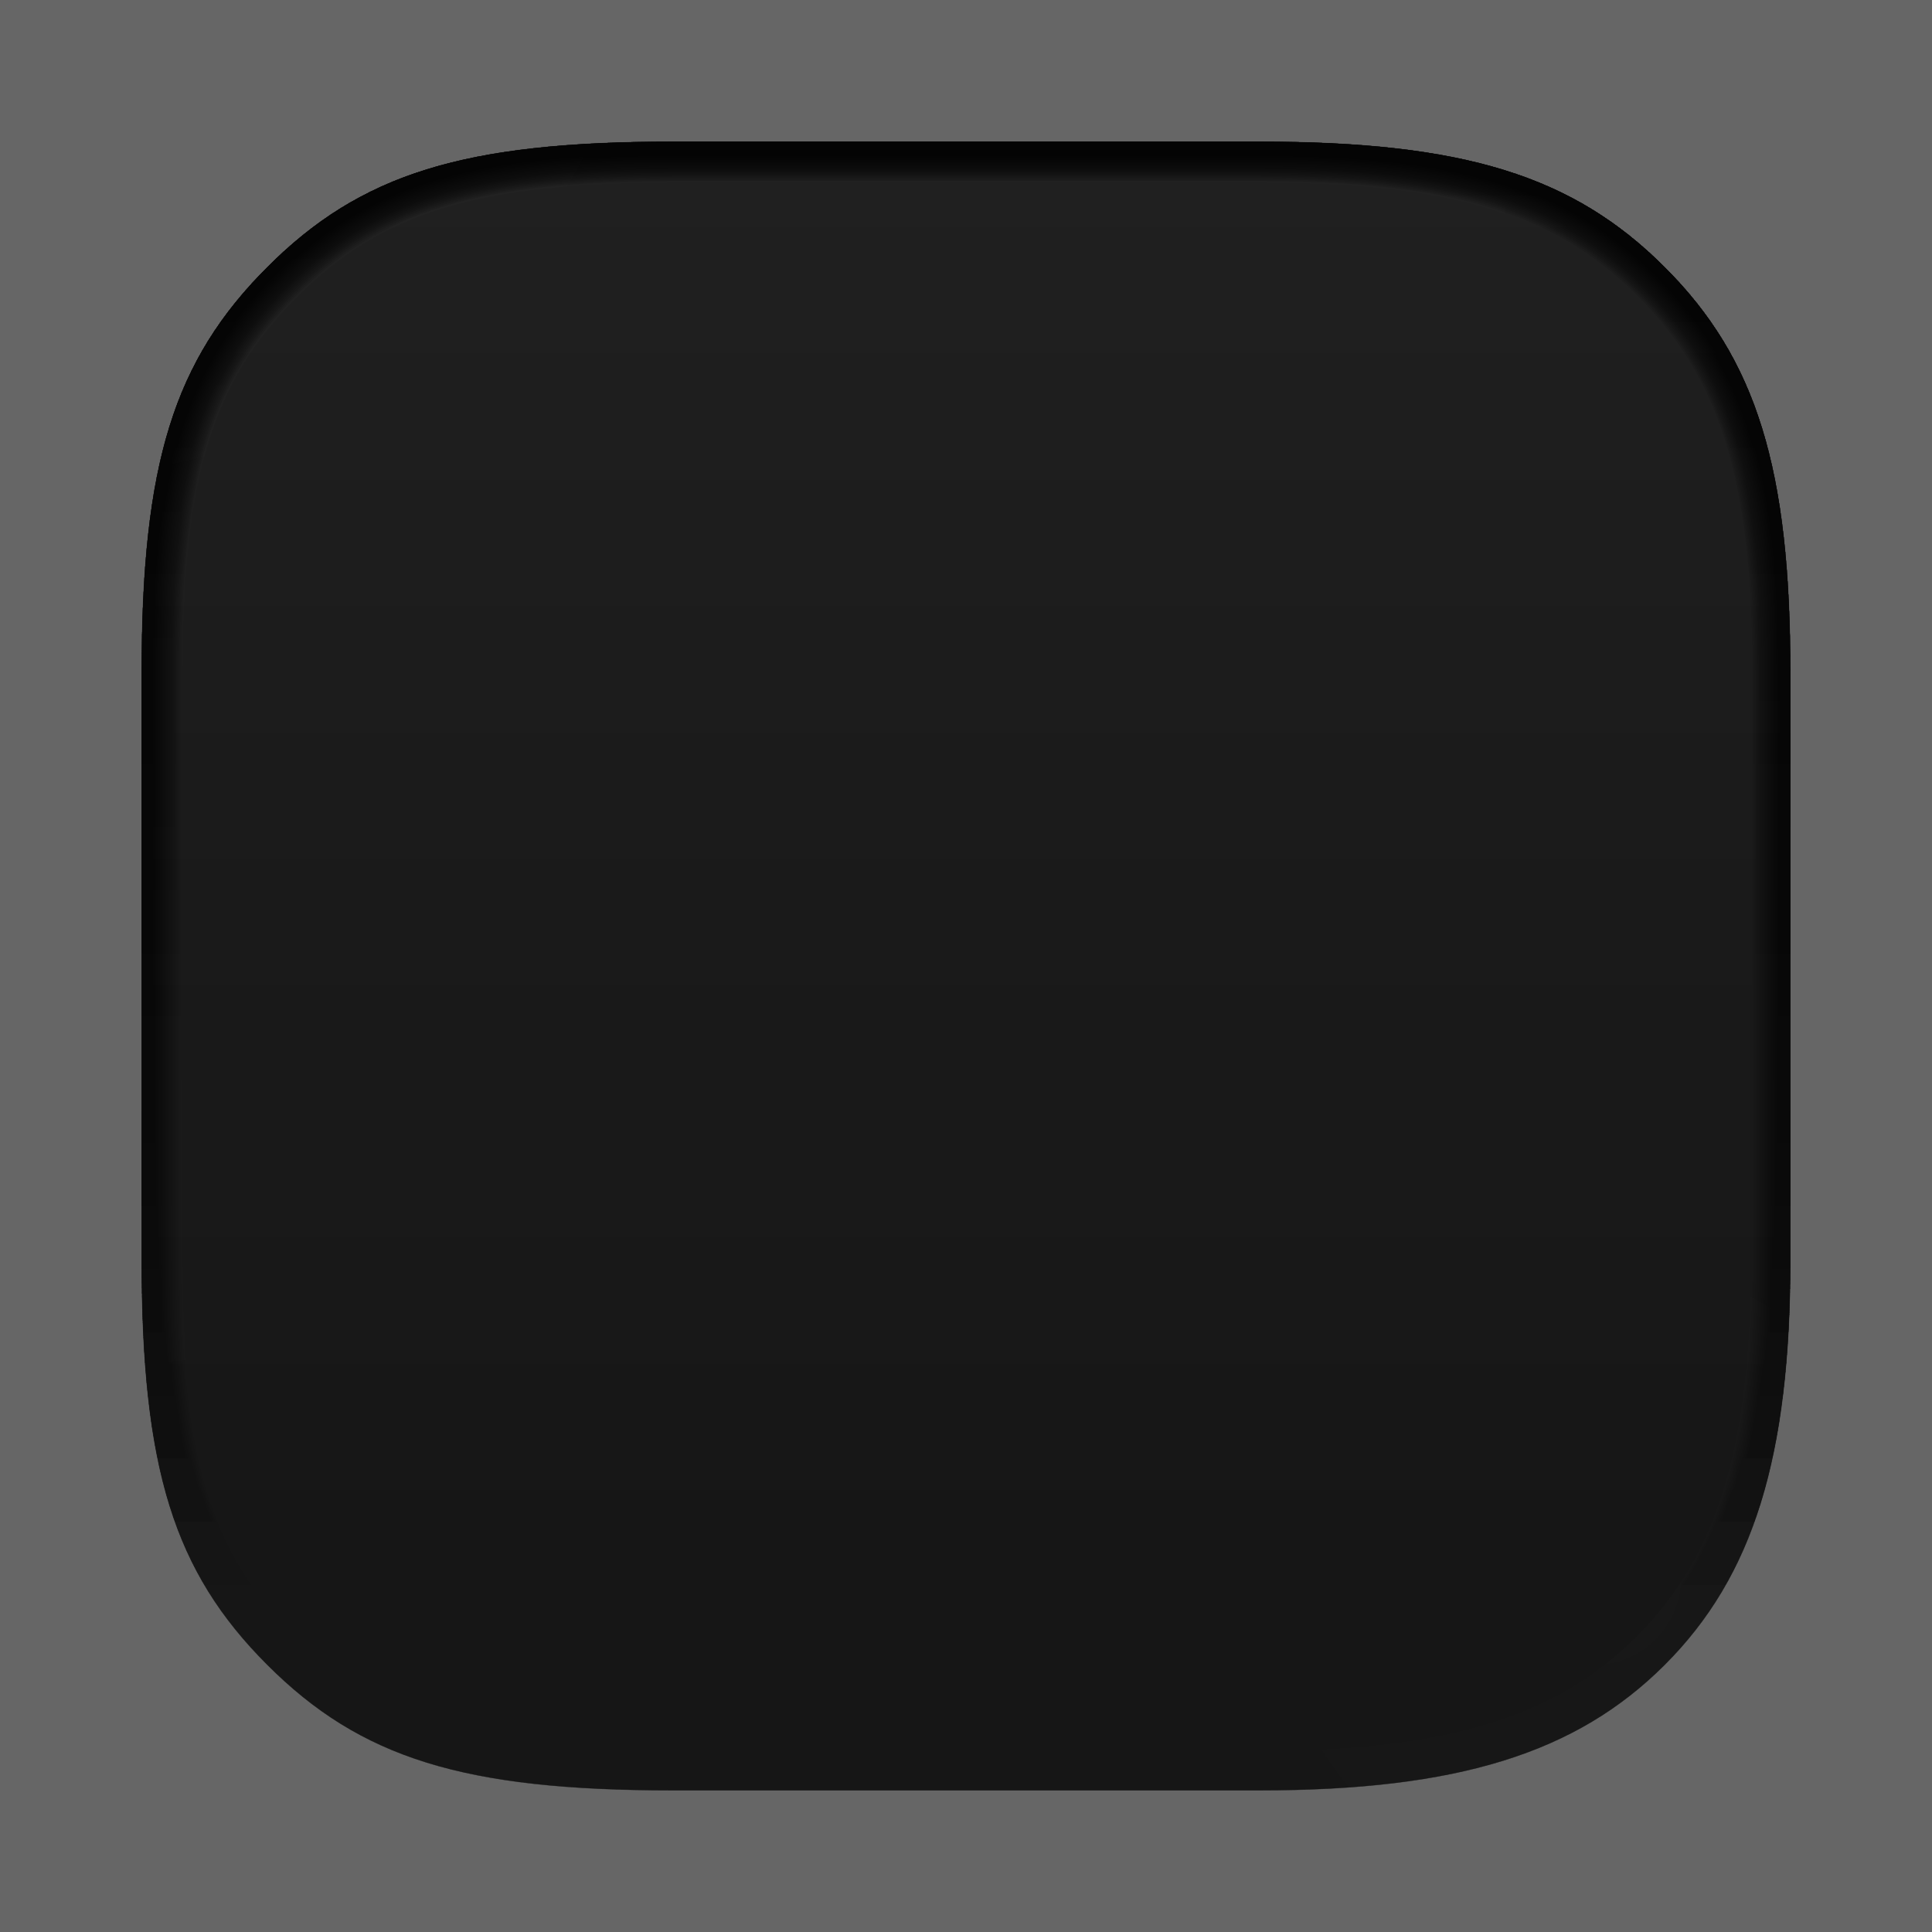 <?xml version="1.0" encoding="UTF-8"?>
<svg xmlns="http://www.w3.org/2000/svg" width="1200" height="1200">
  <defs>
    <!-- Reusable path definitions -->
    <path id="borderShape" d="M 1112 418 L 1112 782 C 1112 905 1089 979 1034 1034 C 979 1089 905 1112 782 1112 L 418 1112 C 288 1112 224 1092 166 1034 C 108 976 88 912 88 782   L 88 418  C 88 288 108 224 166 166  C 224 108 288 88 418 88   L 782 88  C 909 88 977 109 1034 166 C 1091 223 1112 291 1112 418"/>
    
    <path id="mainShape" d="M 1087.5,418.5 C 1087.5,418.5 1087.5,782.5 1087.5,782.5 C 1087.5,898.5 1066.5,966.5 1016.5,1016.5 C 966.5,1066.5 898.5,1087.5 782.5,1087.5 C 782.5,1087.5 418.5,1087.5 418.5,1087.5 C 296.5,1087.5 237.0,1069.0 184.5,1016.5 C 132.0,964.0 113.5,904.5 113.5,782.5 C 113.5,782.5 113.5,418.5 113.5,418.5 C 113.5,296.5 132.0,237.0 184.5,184.5 C 237.0,132.0 296.5,113.5 418.5,113.5 C 418.5,113.5 782.5,113.5 782.5,113.5 C 901.5,113.5 965.0,133.0 1016.5,184.5 C 1068.0,236.0 1087.5,299.5 1087.5,418.5 Z M 1034 166 C 977 109 909 88 782 88 L 418 88 C 288 88 224 108 166 166 C 108 224 88 288 88 418 L 88 782 C 88 912 108 976 166 1034 C 224 1092 288 1112 418 1112 L 782 1112 C 905 1112 979 1089 1034 1034 C 1089 979 1112 905 1112 782 L 1112 418 C 1112 291 1091 223 1034 166 Z" fill-opacity="0.040"/>

    <!-- Meaningful gradient names -->
    <linearGradient id="baseFill" x1="600" y1="0" x2="600" y2="1000" gradientUnits="userSpaceOnUse">
      <stop offset="0" stop-color="white" stop-opacity="0.06"/>
      <stop offset="1" stop-color="white" stop-opacity="0.01"/>
    </linearGradient>
    
    <radialGradient id="edgeGlow" cx="35" cy="-75" r="1200" gradientUnits="userSpaceOnUse">
      <stop offset="0.01" stop-color="white" stop-opacity="0.6"/>
      <stop offset="0.05" stop-color="white" stop-opacity="0.3"/>
      <stop offset="0.06" stop-color="white" stop-opacity="0.2"/>
      <stop offset="1" stop-color="white" stop-opacity="0"/>
    </radialGradient>
    
    <radialGradient id="cornerHighlight" cx="990" cy="980" r="256" gradientUnits="userSpaceOnUse">
      <stop offset="0" stop-color="white" stop-opacity="0.2"/>
      <stop offset="0.4" stop-color="white" stop-opacity="0.1"/>
      <stop offset="1" stop-color="white" stop-opacity="0.02"/>
    </radialGradient>
    <clipPath id="borderClip">
      <use href="#borderShape"/>
    </clipPath>    
  <linearGradient id="baseFill-light" gradientUnits="userSpaceOnUse" x1="600" y1="0" x2="600" y2="1000"><stop offset="0" stop_color="white" stop-opacity="0.12"/><stop offset="1" stop_color="white" stop-opacity="0.02"/></linearGradient><linearGradient id="baseFill-dark" gradientUnits="userSpaceOnUse" x1="600" y1="0" x2="600" y2="1000"><stop offset="0" stop_color="white" stop-opacity="0.144"/><stop offset="1" stop_color="white" stop-opacity="0.024"/></linearGradient><radialGradient id="edgeGlow-light" gradientUnits="userSpaceOnUse" cx="35" cy="-75" r="1200"><stop offset="0.01" stop_color="white" stop-opacity="0.6"/><stop offset="0.05" stop_color="white" stop-opacity="0.3"/><stop offset="0.06" stop_color="white" stop-opacity="0.2"/><stop offset="1" stop_color="white" stop-opacity="0"/></radialGradient><radialGradient id="edgeGlow-dark" gradientUnits="userSpaceOnUse" cx="35" cy="-75" r="1200"><stop offset="0.01" stop_color="white" stop-opacity="0.72"/><stop offset="0.05" stop_color="white" stop-opacity="0.36"/><stop offset="0.06" stop_color="white" stop-opacity="0.24"/><stop offset="1" stop_color="white" stop-opacity="0.0"/></radialGradient><radialGradient id="cornerHighlight-light" gradientUnits="userSpaceOnUse" cx="990" cy="980" r="256"><stop offset="0" stop_color="white" stop-opacity="0.2"/><stop offset="0.4" stop_color="white" stop-opacity="0.1"/><stop offset="1" stop_color="white" stop-opacity="0.02"/></radialGradient><radialGradient id="cornerHighlight-dark" gradientUnits="userSpaceOnUse" cx="990" cy="980" r="256"><stop offset="0" stop_color="white" stop-opacity="0.24"/><stop offset="0.4" stop_color="white" stop-opacity="0.12"/><stop offset="1" stop_color="white" stop-opacity="0.024"/></radialGradient><clipPath id="innerClip"><use xmlns:ns1="http://www.w3.org/1999/xlink" ns1:href="#inner" href="#inner"/></clipPath><style type="text/css">
            /* Theme visibility control */
            .theme-light { display: block; }
            .theme-dark { display: none; }

            /* Data attribute theme selection */
            [data-theme='light'] .theme-light { display: block; }
            [data-theme='light'] .theme-dark { display: none; }
            [data-theme='dark'] .theme-light { display: none; }
            [data-theme='dark'] .theme-dark { display: block; }

            /* Automatic theme based on system preference */
            @media (prefers-color-scheme: light) {
                svg:not([data-theme]) .theme-light { display: block; }
                svg:not([data-theme]) .theme-dark { display: none; }
            }
            @media (prefers-color-scheme: dark) {
                svg:not([data-theme]) .theme-light { display: none; }
                svg:not([data-theme]) .theme-dark { display: block; }
            }
        </style></defs>
  
  <!-- Canvas background -->
  <rect id="canvas" width="1200" height="1200" fill="#666666"/>
  
  <g>
    <!-- Border layer -->
    <g>
      <use href="#borderShape" id="border" fill="#131313" style="stroke: black; stroke-linejoin: round; stroke-linecap: round; stroke-opacity: 0.5; stroke-width: 0.25px;"/>
    </g>
    
    <!-- Background layer -->
    <g>
      <use href="#borderShape" id="back" fill="url(#baseFill)" stroke="none"/>
    </g>
    
    <!-- Main shape with edge glow -->
    <g>
      <use href="#mainShape" id="outer" fill="url(#edgeGlow)" stroke="none"/>
    </g>
    
    <!-- Corner highlight -->
    <g>
      <use href="#mainShape" id="small" fill="url(#cornerHighlight)" stroke="none"/>
    </g>
    
    <g/>
  </g>
<g id="bevelSteps"><path d="M 1034.0,166.0 C 977.0,109.0 909.0,88.0 782.0,88.0 L 418.0,88.0 C 288.0,88.0 224.0,108.0 166.0,166.0 C 108.0,224.0 88.0,288.0 88.0,418.0 L 88.0,782.0 C 88.0,912.0 108.0,976.0 166.0,1034.0 C 224.0,1092.0 288.0,1112.0 418.0,1112.0 L 782.0,1112.0 C 905.0,1112.0 979.0,1089.0 1034.0,1034.0 C 1089.0,979.0 1112.0,905.0 1112.0,782.0 L 1112.0,418.0 C 1112.0,291.0 1091.0,223.0 1034.0,166.0 M 1088.48,418.48 C 1088.48,418.48 1088.48,782.48 1088.48,782.48 C 1088.48,898.76 1067.4,967.0 1017.2,1017.2 C 967.0,1067.4 898.76,1088.48 782.48,1088.48 C 782.48,1088.48 418.48,1088.48 418.48,1088.48 C 296.16,1088.48 236.48,1069.92 183.76,1017.2 C 131.04,964.48 112.48,904.8 112.48,782.48 C 112.48,782.48 112.48,418.48 112.48,418.48 C 112.48,296.16 131.04,236.48 183.76,183.76 C 236.48,131.04 296.16,112.48 418.48,112.48 C 418.48,112.48 782.48,112.48 782.48,112.48 C 901.8,112.48 965.48,132.04 1017.2,183.76 C 1068.92,235.48 1088.48,299.16 1088.48,418.48" id="bevelStep-1-light" fill="url(#baseFill-light)" fill_opacity="0.040" pointer_events="none" class="theme-light" mix-blend-mode="screen"/><path d="M 1034.0,166.0 C 977.0,109.0 909.0,88.0 782.0,88.0 L 418.0,88.0 C 288.0,88.0 224.0,108.0 166.0,166.0 C 108.0,224.0 88.0,288.0 88.0,418.0 L 88.0,782.0 C 88.0,912.0 108.0,976.0 166.0,1034.0 C 224.0,1092.0 288.0,1112.0 418.0,1112.0 L 782.0,1112.0 C 905.0,1112.0 979.0,1089.0 1034.0,1034.0 C 1089.0,979.0 1112.0,905.0 1112.0,782.0 L 1112.0,418.0 C 1112.0,291.0 1091.0,223.0 1034.0,166.0 M 1088.48,418.48 C 1088.48,418.48 1088.48,782.48 1088.48,782.48 C 1088.48,898.76 1067.4,967.0 1017.2,1017.2 C 967.0,1067.4 898.76,1088.48 782.48,1088.48 C 782.48,1088.48 418.48,1088.48 418.48,1088.48 C 296.16,1088.48 236.48,1069.92 183.76,1017.2 C 131.04,964.48 112.48,904.8 112.48,782.48 C 112.48,782.48 112.48,418.48 112.48,418.48 C 112.48,296.16 131.04,236.48 183.76,183.76 C 236.48,131.04 296.16,112.48 418.48,112.48 C 418.48,112.48 782.48,112.48 782.48,112.48 C 901.8,112.48 965.48,132.04 1017.2,183.76 C 1068.92,235.48 1088.48,299.16 1088.48,418.48" id="bevelStep-1-dark" fill="url(#baseFill-dark)" fill_opacity="0.040" pointer_events="none" class="theme-dark" mix-blend-mode="screen"/><path d="M 1034.0,166.0 C 977.0,109.0 909.0,88.0 782.0,88.0 L 418.0,88.0 C 288.0,88.0 224.0,108.0 166.0,166.0 C 108.0,224.0 88.0,288.0 88.0,418.0 L 88.0,782.0 C 88.0,912.0 108.0,976.0 166.0,1034.0 C 224.0,1092.0 288.0,1112.0 418.0,1112.0 L 782.0,1112.0 C 905.0,1112.0 979.0,1089.0 1034.0,1034.0 C 1089.0,979.0 1112.0,905.0 1112.0,782.0 L 1112.0,418.0 C 1112.0,291.0 1091.0,223.0 1034.0,166.0 M 1089.46,418.46 C 1089.46,418.46 1089.46,782.46 1089.46,782.46 C 1089.46,899.02 1068.3,967.5 1017.9,1017.9 C 967.5,1068.3 899.02,1089.46 782.46,1089.46 C 782.46,1089.46 418.46,1089.46 418.46,1089.46 C 295.82,1089.46 235.96,1070.84 183.02,1017.9 C 130.08,964.96 111.46,905.1 111.46,782.46 C 111.46,782.46 111.46,418.46 111.46,418.46 C 111.46,295.82 130.08,235.96 183.02,183.02 C 235.96,130.08 295.82,111.46 418.46,111.46 C 418.46,111.46 782.46,111.46 782.46,111.46 C 902.1,111.46 965.96,131.08 1017.9,183.02 C 1069.84,234.96 1089.46,298.82 1089.46,418.46" id="bevelStep-2-light" fill="url(#baseFill-light)" fill_opacity="0.040" pointer_events="none" class="theme-light" mix-blend-mode="screen"/><path d="M 1034.0,166.0 C 977.0,109.0 909.0,88.0 782.0,88.0 L 418.0,88.0 C 288.0,88.0 224.0,108.0 166.0,166.0 C 108.0,224.0 88.0,288.0 88.0,418.0 L 88.0,782.0 C 88.0,912.0 108.0,976.0 166.0,1034.0 C 224.0,1092.0 288.0,1112.0 418.0,1112.0 L 782.0,1112.0 C 905.0,1112.0 979.0,1089.0 1034.0,1034.0 C 1089.0,979.0 1112.0,905.0 1112.0,782.0 L 1112.0,418.0 C 1112.0,291.0 1091.0,223.0 1034.0,166.0 M 1089.46,418.46 C 1089.46,418.46 1089.46,782.46 1089.46,782.46 C 1089.46,899.02 1068.3,967.5 1017.9,1017.9 C 967.5,1068.3 899.02,1089.46 782.46,1089.46 C 782.46,1089.46 418.46,1089.46 418.46,1089.46 C 295.82,1089.46 235.96,1070.84 183.02,1017.9 C 130.08,964.96 111.46,905.1 111.46,782.46 C 111.46,782.46 111.46,418.46 111.46,418.46 C 111.46,295.82 130.08,235.96 183.02,183.02 C 235.96,130.08 295.82,111.46 418.46,111.46 C 418.46,111.46 782.46,111.46 782.46,111.46 C 902.1,111.46 965.96,131.08 1017.9,183.02 C 1069.84,234.96 1089.46,298.82 1089.46,418.46" id="bevelStep-2-dark" fill="url(#baseFill-dark)" fill_opacity="0.040" pointer_events="none" class="theme-dark" mix-blend-mode="screen"/><path d="M 1034.0,166.0 C 977.0,109.0 909.0,88.0 782.0,88.0 L 418.0,88.0 C 288.0,88.0 224.0,108.0 166.0,166.0 C 108.0,224.0 88.0,288.0 88.0,418.0 L 88.0,782.0 C 88.0,912.0 108.0,976.0 166.0,1034.0 C 224.0,1092.0 288.0,1112.0 418.0,1112.0 L 782.0,1112.0 C 905.0,1112.0 979.0,1089.0 1034.0,1034.0 C 1089.0,979.0 1112.0,905.0 1112.0,782.0 L 1112.0,418.0 C 1112.0,291.0 1091.0,223.0 1034.0,166.0 M 1090.44,418.44 C 1090.44,418.44 1090.44,782.44 1090.44,782.44 C 1090.44,899.28 1069.2,968.0 1018.6,1018.6 C 968.0,1069.2 899.28,1090.44 782.44,1090.44 C 782.44,1090.44 418.44,1090.44 418.44,1090.44 C 295.48,1090.44 235.44,1071.76 182.28,1018.6 C 129.12,965.44 110.44,905.4 110.44,782.44 C 110.44,782.44 110.44,418.44 110.44,418.44 C 110.44,295.48 129.12,235.44 182.28,182.28 C 235.44,129.12 295.48,110.44 418.44,110.44 C 418.44,110.44 782.44,110.44 782.44,110.44 C 902.4,110.44 966.44,130.12 1018.6,182.28 C 1070.76,234.44 1090.44,298.48 1090.44,418.44" id="bevelStep-3-light" fill="url(#baseFill-light)" fill_opacity="0.040" pointer_events="none" class="theme-light" mix-blend-mode="screen"/><path d="M 1034.0,166.0 C 977.0,109.0 909.0,88.0 782.0,88.0 L 418.0,88.0 C 288.0,88.0 224.0,108.0 166.0,166.0 C 108.0,224.0 88.0,288.0 88.0,418.0 L 88.0,782.0 C 88.0,912.0 108.0,976.0 166.0,1034.0 C 224.0,1092.0 288.0,1112.0 418.0,1112.0 L 782.0,1112.0 C 905.0,1112.0 979.0,1089.0 1034.0,1034.0 C 1089.0,979.0 1112.0,905.0 1112.0,782.0 L 1112.0,418.0 C 1112.0,291.0 1091.0,223.0 1034.0,166.0 M 1090.44,418.44 C 1090.44,418.44 1090.44,782.44 1090.44,782.44 C 1090.44,899.28 1069.2,968.0 1018.6,1018.6 C 968.0,1069.2 899.28,1090.44 782.44,1090.44 C 782.44,1090.44 418.44,1090.44 418.44,1090.44 C 295.48,1090.44 235.44,1071.76 182.28,1018.6 C 129.12,965.44 110.44,905.4 110.44,782.44 C 110.44,782.44 110.44,418.44 110.44,418.44 C 110.44,295.48 129.12,235.44 182.28,182.28 C 235.44,129.12 295.48,110.44 418.44,110.44 C 418.44,110.44 782.44,110.44 782.44,110.44 C 902.4,110.44 966.44,130.12 1018.6,182.28 C 1070.76,234.44 1090.44,298.48 1090.44,418.44" id="bevelStep-3-dark" fill="url(#baseFill-dark)" fill_opacity="0.040" pointer_events="none" class="theme-dark" mix-blend-mode="screen"/><path d="M 1034.0,166.0 C 977.0,109.0 909.0,88.0 782.0,88.0 L 418.0,88.0 C 288.0,88.0 224.0,108.0 166.0,166.0 C 108.0,224.0 88.0,288.0 88.0,418.0 L 88.0,782.0 C 88.0,912.0 108.0,976.0 166.0,1034.0 C 224.0,1092.0 288.0,1112.0 418.0,1112.0 L 782.0,1112.0 C 905.0,1112.0 979.0,1089.0 1034.0,1034.0 C 1089.0,979.0 1112.0,905.0 1112.0,782.0 L 1112.0,418.0 C 1112.0,291.0 1091.0,223.0 1034.0,166.0 M 1091.42,418.42 C 1091.42,418.42 1091.42,782.42 1091.42,782.42 C 1091.42,899.54 1070.1,968.5 1019.3,1019.3 C 968.5,1070.1 899.54,1091.42 782.42,1091.42 C 782.42,1091.42 418.42,1091.42 418.42,1091.42 C 295.14,1091.42 234.92,1072.68 181.54,1019.3 C 128.16,965.92 109.42,905.7 109.42,782.42 C 109.42,782.42 109.42,418.42 109.42,418.42 C 109.42,295.14 128.16,234.92 181.54,181.54 C 234.92,128.16 295.14,109.42 418.42,109.42 C 418.42,109.42 782.42,109.42 782.42,109.42 C 902.7,109.42 966.92,129.16 1019.3,181.54 C 1071.68,233.92 1091.42,298.14 1091.42,418.42" id="bevelStep-4-light" fill="url(#baseFill-light)" fill_opacity="0.041" pointer_events="none" class="theme-light" mix-blend-mode="screen"/><path d="M 1034.0,166.0 C 977.0,109.0 909.0,88.0 782.0,88.0 L 418.0,88.0 C 288.0,88.0 224.0,108.0 166.0,166.0 C 108.0,224.0 88.0,288.0 88.0,418.0 L 88.0,782.0 C 88.0,912.0 108.0,976.0 166.0,1034.0 C 224.0,1092.0 288.0,1112.0 418.0,1112.0 L 782.0,1112.0 C 905.0,1112.0 979.0,1089.0 1034.0,1034.0 C 1089.0,979.0 1112.0,905.0 1112.0,782.0 L 1112.0,418.0 C 1112.0,291.0 1091.0,223.0 1034.0,166.0 M 1091.42,418.42 C 1091.42,418.42 1091.42,782.42 1091.42,782.42 C 1091.42,899.54 1070.1,968.5 1019.3,1019.3 C 968.5,1070.1 899.54,1091.42 782.42,1091.42 C 782.42,1091.42 418.42,1091.42 418.42,1091.42 C 295.14,1091.42 234.92,1072.68 181.54,1019.3 C 128.16,965.92 109.42,905.7 109.42,782.42 C 109.42,782.42 109.42,418.42 109.42,418.42 C 109.42,295.14 128.16,234.92 181.54,181.54 C 234.92,128.16 295.14,109.42 418.42,109.42 C 418.42,109.42 782.42,109.42 782.42,109.42 C 902.7,109.42 966.92,129.16 1019.3,181.54 C 1071.68,233.92 1091.42,298.14 1091.42,418.42" id="bevelStep-4-dark" fill="url(#baseFill-dark)" fill_opacity="0.041" pointer_events="none" class="theme-dark" mix-blend-mode="screen"/><path d="M 1034.0,166.0 C 977.0,109.0 909.0,88.0 782.0,88.0 L 418.0,88.0 C 288.0,88.0 224.0,108.0 166.0,166.0 C 108.0,224.0 88.0,288.0 88.0,418.0 L 88.0,782.0 C 88.0,912.0 108.0,976.0 166.0,1034.0 C 224.0,1092.0 288.0,1112.0 418.0,1112.0 L 782.0,1112.0 C 905.0,1112.0 979.0,1089.0 1034.0,1034.0 C 1089.0,979.0 1112.0,905.0 1112.0,782.0 L 1112.0,418.0 C 1112.0,291.0 1091.0,223.0 1034.0,166.0 M 1092.4,418.4 C 1092.4,418.4 1092.4,782.4 1092.4,782.4 C 1092.4,899.8 1071.0,969.0 1020.0,1020.0 C 969.0,1071.0 899.8,1092.4 782.4,1092.4 C 782.4,1092.4 418.4,1092.4 418.4,1092.4 C 294.8,1092.4 234.4,1073.6 180.8,1020.0 C 127.2,966.4 108.4,906.0 108.4,782.4 C 108.4,782.4 108.4,418.4 108.4,418.4 C 108.4,294.8 127.2,234.4 180.8,180.8 C 234.4,127.2 294.8,108.4 418.4,108.4 C 418.4,108.4 782.4,108.4 782.4,108.4 C 903.0,108.4 967.4,128.2 1020.0,180.8 C 1072.6,233.4 1092.4,297.8 1092.4,418.4" id="bevelStep-5-light" fill="url(#baseFill-light)" fill_opacity="0.042" pointer_events="none" class="theme-light" mix-blend-mode="screen"/><path d="M 1034.0,166.0 C 977.0,109.0 909.0,88.0 782.0,88.0 L 418.0,88.0 C 288.0,88.0 224.0,108.0 166.0,166.0 C 108.0,224.0 88.0,288.0 88.0,418.0 L 88.0,782.0 C 88.0,912.0 108.0,976.0 166.0,1034.0 C 224.0,1092.0 288.0,1112.0 418.0,1112.0 L 782.0,1112.0 C 905.0,1112.0 979.0,1089.0 1034.0,1034.0 C 1089.0,979.0 1112.0,905.0 1112.0,782.0 L 1112.0,418.0 C 1112.0,291.0 1091.0,223.0 1034.0,166.0 M 1092.4,418.4 C 1092.4,418.4 1092.4,782.4 1092.4,782.4 C 1092.4,899.8 1071.0,969.0 1020.0,1020.0 C 969.0,1071.0 899.8,1092.4 782.4,1092.4 C 782.4,1092.4 418.4,1092.4 418.4,1092.4 C 294.8,1092.4 234.4,1073.6 180.8,1020.0 C 127.2,966.4 108.4,906.0 108.4,782.4 C 108.4,782.4 108.4,418.4 108.4,418.4 C 108.4,294.8 127.2,234.4 180.8,180.8 C 234.4,127.2 294.8,108.4 418.4,108.4 C 418.4,108.4 782.4,108.4 782.4,108.4 C 903.0,108.4 967.4,128.2 1020.0,180.8 C 1072.6,233.4 1092.4,297.8 1092.4,418.4" id="bevelStep-5-dark" fill="url(#baseFill-dark)" fill_opacity="0.042" pointer_events="none" class="theme-dark" mix-blend-mode="screen"/><path d="M 1034.0,166.0 C 977.0,109.0 909.0,88.0 782.0,88.0 L 418.0,88.0 C 288.0,88.0 224.0,108.0 166.0,166.0 C 108.0,224.0 88.0,288.0 88.0,418.0 L 88.0,782.0 C 88.0,912.0 108.0,976.0 166.0,1034.0 C 224.0,1092.0 288.0,1112.0 418.0,1112.0 L 782.0,1112.0 C 905.0,1112.0 979.0,1089.0 1034.0,1034.0 C 1089.0,979.0 1112.0,905.0 1112.0,782.0 L 1112.0,418.0 C 1112.0,291.0 1091.0,223.0 1034.0,166.0 M 1093.38,418.38 C 1093.38,418.38 1093.38,782.38 1093.38,782.38 C 1093.38,900.06 1071.9,969.5 1020.7,1020.7 C 969.5,1071.9 900.06,1093.38 782.38,1093.38 C 782.38,1093.38 418.38,1093.38 418.38,1093.38 C 294.46,1093.38 233.88,1074.52 180.06,1020.7 C 126.24,966.88 107.38,906.3 107.38,782.38 C 107.38,782.38 107.38,418.38 107.38,418.38 C 107.38,294.46 126.24,233.88 180.06,180.06 C 233.88,126.24 294.46,107.38 418.38,107.38 C 418.38,107.38 782.38,107.38 782.38,107.38 C 903.3,107.38 967.88,127.24 1020.7,180.06 C 1073.52,232.88 1093.38,297.46 1093.38,418.38" id="bevelStep-6-light" fill="url(#baseFill-light)" fill_opacity="0.044" pointer_events="none" class="theme-light" mix-blend-mode="screen"/><path d="M 1034.0,166.0 C 977.0,109.0 909.0,88.0 782.0,88.0 L 418.0,88.0 C 288.0,88.0 224.0,108.0 166.0,166.0 C 108.0,224.0 88.0,288.0 88.0,418.0 L 88.0,782.0 C 88.0,912.0 108.0,976.0 166.0,1034.0 C 224.0,1092.0 288.0,1112.0 418.0,1112.0 L 782.0,1112.0 C 905.0,1112.0 979.0,1089.0 1034.0,1034.0 C 1089.0,979.0 1112.0,905.0 1112.0,782.0 L 1112.0,418.0 C 1112.0,291.0 1091.0,223.0 1034.0,166.0 M 1093.38,418.38 C 1093.38,418.38 1093.38,782.38 1093.38,782.38 C 1093.38,900.06 1071.9,969.5 1020.7,1020.7 C 969.5,1071.9 900.06,1093.38 782.38,1093.38 C 782.38,1093.38 418.38,1093.38 418.38,1093.38 C 294.46,1093.38 233.88,1074.52 180.06,1020.7 C 126.24,966.88 107.38,906.3 107.38,782.38 C 107.38,782.38 107.38,418.38 107.38,418.38 C 107.38,294.46 126.24,233.88 180.06,180.06 C 233.88,126.24 294.46,107.38 418.38,107.38 C 418.38,107.38 782.38,107.38 782.38,107.38 C 903.3,107.38 967.88,127.24 1020.7,180.06 C 1073.52,232.88 1093.38,297.46 1093.38,418.38" id="bevelStep-6-dark" fill="url(#baseFill-dark)" fill_opacity="0.044" pointer_events="none" class="theme-dark" mix-blend-mode="screen"/><path d="M 1034.0,166.0 C 977.0,109.0 909.0,88.0 782.0,88.0 L 418.0,88.0 C 288.0,88.0 224.0,108.0 166.0,166.0 C 108.0,224.0 88.0,288.0 88.0,418.0 L 88.0,782.0 C 88.0,912.0 108.0,976.0 166.0,1034.0 C 224.0,1092.0 288.0,1112.0 418.0,1112.0 L 782.0,1112.0 C 905.0,1112.0 979.0,1089.0 1034.0,1034.0 C 1089.0,979.0 1112.0,905.0 1112.0,782.0 L 1112.0,418.0 C 1112.0,291.0 1091.0,223.0 1034.0,166.0 M 1094.36,418.36 C 1094.36,418.36 1094.36,782.36 1094.36,782.36 C 1094.36,900.32 1072.8,970.0 1021.4,1021.4 C 970.0,1072.8 900.32,1094.36 782.36,1094.36 C 782.36,1094.36 418.36,1094.36 418.36,1094.36 C 294.12,1094.36 233.36,1075.44 179.32,1021.4 C 125.28,967.36 106.36,906.6 106.36,782.36 C 106.36,782.36 106.36,418.36 106.36,418.36 C 106.36,294.12 125.28,233.36 179.32,179.32 C 233.36,125.28 294.12,106.36 418.36,106.36 C 418.36,106.36 782.36,106.36 782.36,106.36 C 903.6,106.36 968.36,126.28 1021.4,179.32 C 1074.44,232.36 1094.36,297.12 1094.36,418.36" id="bevelStep-7-light" fill="url(#baseFill-light)" fill_opacity="0.047" pointer_events="none" class="theme-light" mix-blend-mode="screen"/><path d="M 1034.0,166.0 C 977.0,109.0 909.0,88.0 782.0,88.0 L 418.0,88.0 C 288.0,88.0 224.0,108.0 166.0,166.0 C 108.0,224.0 88.0,288.0 88.0,418.0 L 88.0,782.0 C 88.0,912.0 108.0,976.0 166.0,1034.0 C 224.0,1092.0 288.0,1112.0 418.0,1112.0 L 782.0,1112.0 C 905.0,1112.0 979.0,1089.0 1034.0,1034.0 C 1089.0,979.0 1112.0,905.0 1112.0,782.0 L 1112.0,418.0 C 1112.0,291.0 1091.0,223.0 1034.0,166.0 M 1094.36,418.36 C 1094.36,418.36 1094.36,782.36 1094.36,782.36 C 1094.36,900.32 1072.8,970.0 1021.4,1021.4 C 970.0,1072.8 900.32,1094.36 782.36,1094.36 C 782.36,1094.36 418.36,1094.36 418.36,1094.36 C 294.12,1094.36 233.36,1075.44 179.32,1021.4 C 125.28,967.36 106.36,906.6 106.36,782.36 C 106.36,782.36 106.36,418.36 106.36,418.36 C 106.36,294.12 125.28,233.36 179.32,179.32 C 233.36,125.28 294.12,106.36 418.36,106.36 C 418.36,106.36 782.36,106.36 782.36,106.36 C 903.6,106.36 968.36,126.28 1021.4,179.32 C 1074.44,232.36 1094.36,297.12 1094.36,418.36" id="bevelStep-7-dark" fill="url(#baseFill-dark)" fill_opacity="0.047" pointer_events="none" class="theme-dark" mix-blend-mode="screen"/><path d="M 1034.0,166.0 C 977.0,109.0 909.0,88.0 782.0,88.0 L 418.0,88.0 C 288.0,88.0 224.0,108.0 166.0,166.0 C 108.0,224.0 88.0,288.0 88.0,418.0 L 88.0,782.0 C 88.0,912.0 108.0,976.0 166.0,1034.0 C 224.0,1092.0 288.0,1112.0 418.0,1112.0 L 782.0,1112.0 C 905.0,1112.0 979.0,1089.0 1034.0,1034.0 C 1089.0,979.0 1112.0,905.0 1112.0,782.0 L 1112.0,418.0 C 1112.0,291.0 1091.0,223.0 1034.0,166.0 M 1095.34,418.34 C 1095.34,418.34 1095.34,782.34 1095.34,782.34 C 1095.34,900.58 1073.7,970.5 1022.1,1022.1 C 970.5,1073.7 900.58,1095.34 782.34,1095.34 C 782.34,1095.34 418.34,1095.34 418.34,1095.34 C 293.78,1095.34 232.84,1076.36 178.58,1022.1 C 124.32,967.84 105.34,906.9 105.34,782.34 C 105.34,782.34 105.34,418.34 105.34,418.34 C 105.34,293.78 124.32,232.84 178.58,178.58 C 232.84,124.32 293.78,105.34 418.34,105.34 C 418.34,105.34 782.34,105.34 782.34,105.34 C 903.9,105.34 968.84,125.32 1022.1,178.58 C 1075.36,231.84 1095.34,296.78 1095.34,418.34" id="bevelStep-8-light" fill="url(#baseFill-light)" fill_opacity="0.052" pointer_events="none" class="theme-light" mix-blend-mode="screen"/><path d="M 1034.0,166.0 C 977.0,109.0 909.0,88.0 782.0,88.0 L 418.0,88.0 C 288.0,88.0 224.0,108.0 166.0,166.0 C 108.0,224.0 88.0,288.0 88.0,418.0 L 88.0,782.0 C 88.0,912.0 108.0,976.0 166.0,1034.0 C 224.0,1092.0 288.0,1112.0 418.0,1112.0 L 782.0,1112.0 C 905.0,1112.0 979.0,1089.0 1034.0,1034.0 C 1089.0,979.0 1112.0,905.0 1112.0,782.0 L 1112.0,418.0 C 1112.0,291.0 1091.0,223.0 1034.0,166.0 M 1095.34,418.34 C 1095.34,418.34 1095.34,782.34 1095.34,782.34 C 1095.34,900.58 1073.7,970.5 1022.1,1022.1 C 970.5,1073.7 900.58,1095.34 782.34,1095.34 C 782.34,1095.34 418.34,1095.34 418.34,1095.34 C 293.78,1095.34 232.84,1076.36 178.58,1022.1 C 124.32,967.84 105.34,906.9 105.34,782.34 C 105.34,782.34 105.34,418.34 105.34,418.34 C 105.34,293.78 124.32,232.84 178.58,178.58 C 232.84,124.32 293.78,105.34 418.34,105.34 C 418.34,105.34 782.34,105.34 782.34,105.34 C 903.9,105.34 968.84,125.32 1022.1,178.58 C 1075.36,231.84 1095.34,296.78 1095.34,418.34" id="bevelStep-8-dark" fill="url(#baseFill-dark)" fill_opacity="0.052" pointer_events="none" class="theme-dark" mix-blend-mode="screen"/><path d="M 1034.0,166.0 C 977.0,109.0 909.0,88.0 782.0,88.0 L 418.0,88.0 C 288.0,88.0 224.0,108.0 166.0,166.0 C 108.0,224.0 88.0,288.0 88.0,418.0 L 88.0,782.0 C 88.0,912.0 108.0,976.0 166.0,1034.0 C 224.0,1092.0 288.0,1112.0 418.0,1112.0 L 782.0,1112.0 C 905.0,1112.0 979.0,1089.0 1034.0,1034.0 C 1089.0,979.0 1112.0,905.0 1112.0,782.0 L 1112.0,418.0 C 1112.0,291.0 1091.0,223.0 1034.0,166.0 M 1096.32,418.32 C 1096.32,418.32 1096.32,782.32 1096.32,782.32 C 1096.32,900.84 1074.6,971.0 1022.8,1022.8 C 971.0,1074.6 900.84,1096.32 782.32,1096.32 C 782.32,1096.32 418.32,1096.32 418.32,1096.32 C 293.44,1096.32 232.32,1077.28 177.84,1022.8 C 123.36,968.32 104.32,907.2 104.32,782.32 C 104.32,782.32 104.32,418.32 104.32,418.32 C 104.32,293.44 123.36,232.32 177.84,177.84 C 232.32,123.36 293.44,104.32 418.32,104.32 C 418.32,104.32 782.32,104.32 782.32,104.32 C 904.2,104.32 969.32,124.36 1022.8,177.84 C 1076.28,231.32 1096.32,296.44 1096.32,418.32" id="bevelStep-9-light" fill="url(#baseFill-light)" fill_opacity="0.059" pointer_events="none" class="theme-light" mix-blend-mode="screen"/><path d="M 1034.0,166.0 C 977.0,109.0 909.0,88.0 782.0,88.0 L 418.0,88.0 C 288.0,88.0 224.0,108.0 166.0,166.0 C 108.0,224.0 88.0,288.0 88.0,418.0 L 88.0,782.0 C 88.0,912.0 108.0,976.0 166.0,1034.0 C 224.0,1092.0 288.0,1112.0 418.0,1112.0 L 782.0,1112.0 C 905.0,1112.0 979.0,1089.0 1034.0,1034.0 C 1089.0,979.0 1112.0,905.0 1112.0,782.0 L 1112.0,418.0 C 1112.0,291.0 1091.0,223.0 1034.0,166.0 M 1096.32,418.32 C 1096.32,418.32 1096.32,782.32 1096.32,782.32 C 1096.32,900.84 1074.6,971.0 1022.8,1022.8 C 971.0,1074.6 900.84,1096.32 782.32,1096.32 C 782.32,1096.32 418.32,1096.32 418.32,1096.32 C 293.44,1096.32 232.32,1077.28 177.84,1022.8 C 123.36,968.32 104.32,907.2 104.32,782.32 C 104.32,782.32 104.32,418.32 104.32,418.32 C 104.32,293.44 123.36,232.32 177.84,177.84 C 232.32,123.36 293.44,104.32 418.32,104.32 C 418.32,104.32 782.32,104.32 782.32,104.32 C 904.2,104.32 969.32,124.36 1022.8,177.84 C 1076.28,231.32 1096.32,296.44 1096.32,418.32" id="bevelStep-9-dark" fill="url(#baseFill-dark)" fill_opacity="0.059" pointer_events="none" class="theme-dark" mix-blend-mode="screen"/><path d="M 1034.0,166.0 C 977.0,109.0 909.0,88.0 782.0,88.0 L 418.0,88.0 C 288.0,88.0 224.0,108.0 166.0,166.0 C 108.0,224.0 88.0,288.0 88.0,418.0 L 88.0,782.0 C 88.0,912.0 108.0,976.0 166.0,1034.0 C 224.0,1092.0 288.0,1112.0 418.0,1112.0 L 782.0,1112.0 C 905.0,1112.0 979.0,1089.0 1034.0,1034.0 C 1089.0,979.0 1112.0,905.0 1112.0,782.0 L 1112.0,418.0 C 1112.0,291.0 1091.0,223.0 1034.0,166.0 M 1097.3,418.3 C 1097.3,418.3 1097.3,782.3 1097.3,782.3 C 1097.3,901.1 1075.5,971.5 1023.5,1023.5 C 971.5,1075.5 901.1,1097.3 782.3,1097.3 C 782.3,1097.3 418.3,1097.3 418.3,1097.3 C 293.1,1097.3 231.8,1078.2 177.1,1023.5 C 122.4,968.8 103.3,907.5 103.3,782.3 C 103.3,782.3 103.3,418.3 103.3,418.3 C 103.3,293.1 122.4,231.8 177.1,177.1 C 231.8,122.4 293.1,103.3 418.3,103.3 C 418.3,103.3 782.3,103.3 782.3,103.3 C 904.5,103.3 969.8,123.4 1023.5,177.1 C 1077.2,230.8 1097.3,296.1 1097.3,418.3" id="bevelStep-10-light" fill="url(#baseFill-light)" fill_opacity="0.069" pointer_events="none" class="theme-light" mix-blend-mode="screen"/><path d="M 1034.0,166.0 C 977.0,109.0 909.0,88.0 782.0,88.0 L 418.0,88.0 C 288.0,88.0 224.0,108.0 166.0,166.0 C 108.0,224.0 88.0,288.0 88.0,418.0 L 88.0,782.0 C 88.0,912.0 108.0,976.0 166.0,1034.0 C 224.0,1092.0 288.0,1112.0 418.0,1112.0 L 782.0,1112.0 C 905.0,1112.0 979.0,1089.0 1034.0,1034.0 C 1089.0,979.0 1112.0,905.0 1112.0,782.0 L 1112.0,418.0 C 1112.0,291.0 1091.0,223.0 1034.0,166.0 M 1097.3,418.3 C 1097.3,418.3 1097.3,782.3 1097.3,782.3 C 1097.3,901.1 1075.5,971.5 1023.5,1023.5 C 971.5,1075.5 901.1,1097.3 782.3,1097.3 C 782.3,1097.3 418.3,1097.3 418.3,1097.3 C 293.1,1097.3 231.8,1078.2 177.1,1023.5 C 122.4,968.8 103.3,907.5 103.3,782.3 C 103.3,782.3 103.3,418.3 103.3,418.3 C 103.3,293.1 122.4,231.8 177.1,177.1 C 231.8,122.4 293.1,103.3 418.3,103.3 C 418.3,103.3 782.3,103.3 782.3,103.3 C 904.5,103.3 969.8,123.4 1023.5,177.1 C 1077.2,230.8 1097.3,296.1 1097.3,418.3" id="bevelStep-10-dark" fill="url(#baseFill-dark)" fill_opacity="0.069" pointer_events="none" class="theme-dark" mix-blend-mode="screen"/><path d="M 1034.0,166.0 C 977.0,109.0 909.0,88.0 782.0,88.0 L 418.0,88.0 C 288.0,88.0 224.0,108.0 166.0,166.0 C 108.0,224.0 88.0,288.0 88.0,418.0 L 88.0,782.0 C 88.0,912.0 108.0,976.0 166.0,1034.0 C 224.0,1092.0 288.0,1112.0 418.0,1112.0 L 782.0,1112.0 C 905.0,1112.0 979.0,1089.0 1034.0,1034.0 C 1089.0,979.0 1112.0,905.0 1112.0,782.0 L 1112.0,418.0 C 1112.0,291.0 1091.0,223.0 1034.0,166.0 M 1098.28,418.28 C 1098.28,418.28 1098.28,782.28 1098.28,782.28 C 1098.28,901.36 1076.4,972.0 1024.2,1024.2 C 972.0,1076.4 901.36,1098.28 782.28,1098.28 C 782.28,1098.28 418.28,1098.28 418.28,1098.28 C 292.76,1098.28 231.28,1079.12 176.36,1024.2 C 121.44,969.28 102.28,907.8 102.28,782.28 C 102.28,782.28 102.28,418.28 102.28,418.28 C 102.28,292.76 121.44,231.28 176.36,176.36 C 231.28,121.44 292.76,102.28 418.28,102.28 C 418.28,102.28 782.28,102.28 782.28,102.28 C 904.8,102.28 970.28,122.44 1024.2,176.36 C 1078.12,230.28 1098.28,295.76 1098.28,418.28" id="bevelStep-11-light" fill="url(#baseFill-light)" fill_opacity="0.082" pointer_events="none" class="theme-light" mix-blend-mode="screen"/><path d="M 1034.0,166.0 C 977.0,109.0 909.0,88.0 782.0,88.0 L 418.0,88.0 C 288.0,88.0 224.0,108.0 166.0,166.0 C 108.0,224.0 88.0,288.0 88.0,418.0 L 88.0,782.0 C 88.0,912.0 108.0,976.0 166.0,1034.0 C 224.0,1092.0 288.0,1112.0 418.0,1112.0 L 782.0,1112.0 C 905.0,1112.0 979.0,1089.0 1034.0,1034.0 C 1089.0,979.0 1112.0,905.0 1112.0,782.0 L 1112.0,418.0 C 1112.0,291.0 1091.0,223.0 1034.0,166.0 M 1098.28,418.28 C 1098.28,418.28 1098.28,782.28 1098.28,782.28 C 1098.28,901.36 1076.4,972.0 1024.2,1024.2 C 972.0,1076.4 901.36,1098.28 782.28,1098.28 C 782.28,1098.28 418.28,1098.28 418.28,1098.28 C 292.76,1098.28 231.28,1079.12 176.36,1024.2 C 121.44,969.28 102.28,907.8 102.28,782.28 C 102.28,782.28 102.28,418.28 102.28,418.28 C 102.28,292.76 121.44,231.28 176.36,176.36 C 231.28,121.44 292.76,102.28 418.28,102.28 C 418.28,102.28 782.28,102.28 782.28,102.28 C 904.8,102.28 970.28,122.44 1024.2,176.36 C 1078.12,230.28 1098.28,295.76 1098.28,418.28" id="bevelStep-11-dark" fill="url(#baseFill-dark)" fill_opacity="0.082" pointer_events="none" class="theme-dark" mix-blend-mode="screen"/><path d="M 1034.0,166.0 C 977.0,109.0 909.0,88.0 782.0,88.0 L 418.0,88.0 C 288.0,88.0 224.0,108.0 166.0,166.0 C 108.0,224.0 88.0,288.0 88.0,418.0 L 88.0,782.0 C 88.0,912.0 108.0,976.0 166.0,1034.0 C 224.0,1092.0 288.0,1112.0 418.0,1112.0 L 782.0,1112.0 C 905.0,1112.0 979.0,1089.0 1034.0,1034.0 C 1089.0,979.0 1112.0,905.0 1112.0,782.0 L 1112.0,418.0 C 1112.0,291.0 1091.0,223.0 1034.0,166.0 M 1099.26,418.26 C 1099.26,418.26 1099.26,782.26 1099.26,782.26 C 1099.26,901.62 1077.3,972.5 1024.9,1024.9 C 972.5,1077.3 901.62,1099.26 782.26,1099.26 C 782.26,1099.26 418.26,1099.26 418.26,1099.26 C 292.42,1099.26 230.76,1080.04 175.62,1024.9 C 120.48,969.76 101.26,908.1 101.26,782.26 C 101.26,782.26 101.26,418.26 101.26,418.26 C 101.26,292.42 120.48,230.76 175.62,175.62 C 230.76,120.48 292.42,101.26 418.26,101.26 C 418.26,101.26 782.26,101.26 782.26,101.26 C 905.1,101.26 970.76,121.48 1024.9,175.62 C 1079.04,229.76 1099.26,295.42 1099.26,418.26" id="bevelStep-12-light" fill="url(#baseFill-light)" fill_opacity="0.100" pointer_events="none" class="theme-light" mix-blend-mode="screen"/><path d="M 1034.0,166.0 C 977.0,109.0 909.0,88.0 782.0,88.0 L 418.0,88.0 C 288.0,88.0 224.0,108.0 166.0,166.0 C 108.0,224.0 88.0,288.0 88.0,418.0 L 88.0,782.0 C 88.0,912.0 108.0,976.0 166.0,1034.0 C 224.0,1092.0 288.0,1112.0 418.0,1112.0 L 782.0,1112.0 C 905.0,1112.0 979.0,1089.0 1034.0,1034.0 C 1089.0,979.0 1112.0,905.0 1112.0,782.0 L 1112.0,418.0 C 1112.0,291.0 1091.0,223.0 1034.0,166.0 M 1099.26,418.26 C 1099.26,418.26 1099.26,782.26 1099.26,782.26 C 1099.26,901.62 1077.3,972.5 1024.9,1024.9 C 972.5,1077.3 901.62,1099.26 782.26,1099.26 C 782.26,1099.26 418.26,1099.26 418.26,1099.26 C 292.42,1099.26 230.76,1080.04 175.62,1024.9 C 120.48,969.76 101.26,908.1 101.26,782.26 C 101.26,782.26 101.26,418.26 101.26,418.26 C 101.26,292.42 120.48,230.76 175.62,175.62 C 230.76,120.48 292.42,101.26 418.26,101.26 C 418.26,101.26 782.26,101.26 782.26,101.26 C 905.1,101.26 970.76,121.48 1024.9,175.62 C 1079.04,229.76 1099.26,295.42 1099.26,418.26" id="bevelStep-12-dark" fill="url(#baseFill-dark)" fill_opacity="0.100" pointer_events="none" class="theme-dark" mix-blend-mode="screen"/><path d="M 1034.0,166.0 C 977.0,109.0 909.0,88.0 782.0,88.0 L 418.0,88.0 C 288.0,88.0 224.0,108.0 166.0,166.0 C 108.0,224.0 88.0,288.0 88.0,418.0 L 88.0,782.0 C 88.0,912.0 108.0,976.0 166.0,1034.0 C 224.0,1092.0 288.0,1112.0 418.0,1112.0 L 782.0,1112.0 C 905.0,1112.0 979.0,1089.0 1034.0,1034.0 C 1089.0,979.0 1112.0,905.0 1112.0,782.0 L 1112.0,418.0 C 1112.0,291.0 1091.0,223.0 1034.0,166.0 M 1100.24,418.24 C 1100.24,418.24 1100.24,782.24 1100.24,782.24 C 1100.24,901.88 1078.2,973.0 1025.6,1025.6 C 973.0,1078.2 901.88,1100.24 782.24,1100.24 C 782.24,1100.24 418.24,1100.24 418.24,1100.24 C 292.08,1100.24 230.24,1080.96 174.88,1025.6 C 119.52,970.24 100.24,908.4 100.24,782.24 C 100.24,782.24 100.24,418.24 100.24,418.24 C 100.24,292.08 119.52,230.24 174.88,174.88 C 230.24,119.52 292.08,100.24 418.24,100.24 C 418.24,100.24 782.24,100.24 782.24,100.24 C 905.4,100.24 971.24,120.52 1025.6,174.88 C 1079.96,229.24 1100.24,295.08 1100.24,418.24" id="bevelStep-13-light" fill="url(#baseFill-light)" fill_opacity="0.123" pointer_events="none" class="theme-light" mix-blend-mode="screen"/><path d="M 1034.0,166.0 C 977.0,109.0 909.0,88.0 782.0,88.0 L 418.0,88.0 C 288.0,88.0 224.0,108.0 166.0,166.0 C 108.0,224.0 88.0,288.0 88.0,418.0 L 88.0,782.0 C 88.0,912.0 108.0,976.0 166.0,1034.0 C 224.0,1092.0 288.0,1112.0 418.0,1112.0 L 782.0,1112.0 C 905.0,1112.0 979.0,1089.0 1034.0,1034.0 C 1089.0,979.0 1112.0,905.0 1112.0,782.0 L 1112.0,418.0 C 1112.0,291.0 1091.0,223.0 1034.0,166.0 M 1100.24,418.24 C 1100.24,418.24 1100.24,782.24 1100.24,782.24 C 1100.24,901.88 1078.2,973.0 1025.6,1025.6 C 973.0,1078.2 901.88,1100.24 782.24,1100.24 C 782.24,1100.24 418.24,1100.24 418.24,1100.24 C 292.08,1100.24 230.24,1080.96 174.88,1025.6 C 119.52,970.24 100.24,908.4 100.24,782.24 C 100.24,782.24 100.24,418.24 100.24,418.24 C 100.24,292.08 119.52,230.24 174.88,174.88 C 230.24,119.52 292.08,100.24 418.24,100.24 C 418.24,100.24 782.24,100.24 782.24,100.24 C 905.4,100.24 971.24,120.52 1025.6,174.88 C 1079.96,229.24 1100.24,295.08 1100.24,418.24" id="bevelStep-13-dark" fill="url(#baseFill-dark)" fill_opacity="0.123" pointer_events="none" class="theme-dark" mix-blend-mode="screen"/><path d="M 1034.0,166.0 C 977.0,109.0 909.0,88.0 782.0,88.0 L 418.0,88.0 C 288.0,88.0 224.0,108.0 166.0,166.0 C 108.0,224.0 88.0,288.0 88.0,418.0 L 88.0,782.0 C 88.0,912.0 108.0,976.0 166.0,1034.0 C 224.0,1092.0 288.0,1112.0 418.0,1112.0 L 782.0,1112.0 C 905.0,1112.0 979.0,1089.0 1034.0,1034.0 C 1089.0,979.0 1112.0,905.0 1112.0,782.0 L 1112.0,418.0 C 1112.0,291.0 1091.0,223.0 1034.0,166.0 M 1101.22,418.22 C 1101.22,418.22 1101.22,782.22 1101.22,782.22 C 1101.22,902.14 1079.1,973.5 1026.3,1026.3 C 973.5,1079.1 902.14,1101.22 782.22,1101.22 C 782.22,1101.22 418.22,1101.22 418.22,1101.22 C 291.74,1101.22 229.72,1081.88 174.14,1026.3 C 118.56,970.72 99.22,908.7 99.22,782.22 C 99.22,782.22 99.22,418.22 99.22,418.22 C 99.22,291.74 118.56,229.72 174.14,174.14 C 229.72,118.56 291.74,99.22 418.22,99.22 C 418.22,99.22 782.22,99.22 782.22,99.22 C 905.7,99.22 971.72,119.56 1026.3,174.14 C 1080.88,228.72 1101.22,294.74 1101.22,418.22" id="bevelStep-14-light" fill="url(#baseFill-light)" fill_opacity="0.151" pointer_events="none" class="theme-light" mix-blend-mode="screen"/><path d="M 1034.0,166.0 C 977.0,109.0 909.0,88.0 782.0,88.0 L 418.0,88.0 C 288.0,88.0 224.0,108.0 166.0,166.0 C 108.0,224.0 88.0,288.0 88.0,418.0 L 88.0,782.0 C 88.0,912.0 108.0,976.0 166.0,1034.0 C 224.0,1092.0 288.0,1112.0 418.0,1112.0 L 782.0,1112.0 C 905.0,1112.0 979.0,1089.0 1034.0,1034.0 C 1089.0,979.0 1112.0,905.0 1112.0,782.0 L 1112.0,418.0 C 1112.0,291.0 1091.0,223.0 1034.0,166.0 M 1101.22,418.22 C 1101.22,418.22 1101.22,782.22 1101.22,782.22 C 1101.22,902.14 1079.1,973.5 1026.3,1026.3 C 973.5,1079.1 902.14,1101.22 782.22,1101.22 C 782.22,1101.22 418.22,1101.22 418.22,1101.22 C 291.74,1101.22 229.72,1081.88 174.14,1026.3 C 118.56,970.72 99.22,908.7 99.22,782.22 C 99.22,782.22 99.22,418.22 99.22,418.22 C 99.22,291.74 118.56,229.72 174.14,174.14 C 229.72,118.56 291.74,99.22 418.22,99.22 C 418.22,99.22 782.22,99.22 782.22,99.22 C 905.7,99.22 971.72,119.56 1026.3,174.14 C 1080.88,228.72 1101.22,294.74 1101.22,418.22" id="bevelStep-14-dark" fill="url(#baseFill-dark)" fill_opacity="0.151" pointer_events="none" class="theme-dark" mix-blend-mode="screen"/><path d="M 1034.0,166.0 C 977.0,109.0 909.0,88.0 782.0,88.0 L 418.0,88.0 C 288.0,88.0 224.0,108.0 166.0,166.0 C 108.0,224.0 88.0,288.0 88.0,418.0 L 88.0,782.0 C 88.0,912.0 108.0,976.0 166.0,1034.0 C 224.0,1092.0 288.0,1112.0 418.0,1112.0 L 782.0,1112.0 C 905.0,1112.0 979.0,1089.0 1034.0,1034.0 C 1089.0,979.0 1112.0,905.0 1112.0,782.0 L 1112.0,418.0 C 1112.0,291.0 1091.0,223.0 1034.0,166.0 M 1102.2,418.2 C 1102.2,418.2 1102.2,782.2 1102.2,782.2 C 1102.2,902.4 1080.0,974.0 1027.0,1027.0 C 974.0,1080.0 902.4,1102.2 782.2,1102.2 C 782.2,1102.2 418.2,1102.2 418.2,1102.2 C 291.4,1102.2 229.2,1082.8 173.4,1027.0 C 117.6,971.2 98.2,909.0 98.2,782.2 C 98.2,782.2 98.2,418.2 98.2,418.2 C 98.2,291.4 117.6,229.2 173.4,173.4 C 229.2,117.6 291.4,98.2 418.2,98.2 C 418.2,98.2 782.2,98.2 782.2,98.2 C 906.0,98.2 972.2,118.6 1027.0,173.4 C 1081.8,228.2 1102.2,294.4 1102.2,418.2" id="bevelStep-15-light" fill="url(#baseFill-light)" fill_opacity="0.186" pointer_events="none" class="theme-light" mix-blend-mode="screen"/><path d="M 1034.0,166.0 C 977.0,109.0 909.0,88.0 782.0,88.0 L 418.0,88.0 C 288.0,88.0 224.0,108.0 166.0,166.0 C 108.0,224.0 88.0,288.0 88.0,418.0 L 88.0,782.0 C 88.0,912.0 108.0,976.0 166.0,1034.0 C 224.0,1092.0 288.0,1112.0 418.0,1112.0 L 782.0,1112.0 C 905.0,1112.0 979.0,1089.0 1034.0,1034.0 C 1089.0,979.0 1112.0,905.0 1112.0,782.0 L 1112.0,418.0 C 1112.0,291.0 1091.0,223.0 1034.0,166.0 M 1102.2,418.2 C 1102.2,418.2 1102.2,782.2 1102.2,782.2 C 1102.2,902.4 1080.0,974.0 1027.0,1027.0 C 974.0,1080.0 902.4,1102.2 782.2,1102.2 C 782.2,1102.2 418.2,1102.2 418.2,1102.2 C 291.4,1102.2 229.2,1082.8 173.4,1027.0 C 117.6,971.2 98.2,909.0 98.2,782.2 C 98.2,782.2 98.2,418.2 98.2,418.2 C 98.2,291.4 117.6,229.2 173.4,173.4 C 229.2,117.6 291.4,98.2 418.2,98.2 C 418.2,98.2 782.2,98.2 782.2,98.2 C 906.0,98.2 972.2,118.6 1027.0,173.4 C 1081.8,228.2 1102.2,294.4 1102.2,418.2" id="bevelStep-15-dark" fill="url(#baseFill-dark)" fill_opacity="0.186" pointer_events="none" class="theme-dark" mix-blend-mode="screen"/><path d="M 1034.0,166.0 C 977.0,109.0 909.0,88.0 782.0,88.0 L 418.0,88.0 C 288.0,88.0 224.0,108.0 166.0,166.0 C 108.0,224.0 88.0,288.0 88.0,418.0 L 88.0,782.0 C 88.0,912.0 108.0,976.0 166.0,1034.0 C 224.0,1092.0 288.0,1112.0 418.0,1112.0 L 782.0,1112.0 C 905.0,1112.0 979.0,1089.0 1034.0,1034.0 C 1089.0,979.0 1112.0,905.0 1112.0,782.0 L 1112.0,418.0 C 1112.0,291.0 1091.0,223.0 1034.0,166.0 M 1103.18,418.18 C 1103.18,418.18 1103.18,782.18 1103.18,782.18 C 1103.18,902.66 1080.9,974.5 1027.7,1027.7 C 974.5,1080.9 902.66,1103.18 782.18,1103.18 C 782.18,1103.18 418.18,1103.18 418.18,1103.18 C 291.06,1103.18 228.68,1083.72 172.66,1027.7 C 116.64,971.68 97.18,909.3 97.18,782.18 C 97.18,782.18 97.18,418.18 97.18,418.18 C 97.18,291.06 116.64,228.68 172.66,172.66 C 228.68,116.64 291.06,97.18 418.18,97.18 C 418.18,97.18 782.18,97.18 782.18,97.18 C 906.3,97.18 972.68,117.64 1027.7,172.66 C 1082.72,227.68 1103.18,294.06 1103.18,418.18" id="bevelStep-16-light" fill="url(#baseFill-light)" fill_opacity="0.230" pointer_events="none" class="theme-light" mix-blend-mode="screen"/><path d="M 1034.0,166.0 C 977.0,109.0 909.0,88.0 782.0,88.0 L 418.0,88.0 C 288.0,88.0 224.0,108.0 166.0,166.0 C 108.0,224.0 88.0,288.0 88.0,418.0 L 88.0,782.0 C 88.0,912.0 108.0,976.0 166.0,1034.0 C 224.0,1092.0 288.0,1112.0 418.0,1112.0 L 782.0,1112.0 C 905.0,1112.0 979.0,1089.0 1034.0,1034.0 C 1089.0,979.0 1112.0,905.0 1112.0,782.0 L 1112.0,418.0 C 1112.0,291.0 1091.0,223.0 1034.0,166.0 M 1103.18,418.18 C 1103.18,418.18 1103.18,782.18 1103.18,782.18 C 1103.18,902.66 1080.9,974.5 1027.7,1027.7 C 974.5,1080.9 902.66,1103.18 782.18,1103.18 C 782.18,1103.18 418.18,1103.18 418.18,1103.18 C 291.06,1103.18 228.68,1083.72 172.66,1027.7 C 116.64,971.68 97.18,909.3 97.18,782.18 C 97.18,782.18 97.18,418.18 97.18,418.18 C 97.18,291.06 116.64,228.68 172.66,172.66 C 228.68,116.64 291.06,97.18 418.18,97.18 C 418.18,97.18 782.18,97.18 782.18,97.18 C 906.3,97.18 972.68,117.64 1027.7,172.66 C 1082.72,227.68 1103.18,294.06 1103.18,418.18" id="bevelStep-16-dark" fill="url(#baseFill-dark)" fill_opacity="0.230" pointer_events="none" class="theme-dark" mix-blend-mode="screen"/><path d="M 1034.0,166.0 C 977.0,109.0 909.0,88.0 782.0,88.0 L 418.0,88.0 C 288.0,88.0 224.0,108.0 166.0,166.0 C 108.0,224.0 88.0,288.0 88.0,418.0 L 88.0,782.0 C 88.0,912.0 108.0,976.0 166.0,1034.0 C 224.0,1092.0 288.0,1112.0 418.0,1112.0 L 782.0,1112.0 C 905.0,1112.0 979.0,1089.0 1034.0,1034.0 C 1089.0,979.0 1112.0,905.0 1112.0,782.0 L 1112.0,418.0 C 1112.0,291.0 1091.0,223.0 1034.0,166.0 M 1104.16,418.16 C 1104.16,418.16 1104.16,782.16 1104.16,782.16 C 1104.16,902.92 1081.8,975.0 1028.4,1028.4 C 975.0,1081.8 902.92,1104.16 782.16,1104.16 C 782.16,1104.16 418.16,1104.16 418.16,1104.16 C 290.72,1104.16 228.16,1084.64 171.92,1028.4 C 115.68,972.16 96.16,909.6 96.16,782.16 C 96.16,782.16 96.16,418.16 96.16,418.16 C 96.16,290.72 115.68,228.16 171.92,171.92 C 228.16,115.68 290.72,96.16 418.16,96.16 C 418.16,96.16 782.16,96.16 782.16,96.16 C 906.6,96.16 973.16,116.68 1028.4,171.92 C 1083.64,227.16 1104.16,293.72 1104.16,418.16" id="bevelStep-17-light" fill="url(#baseFill-light)" fill_opacity="0.282" pointer_events="none" class="theme-light" mix-blend-mode="screen"/><path d="M 1034.0,166.0 C 977.0,109.0 909.0,88.0 782.0,88.0 L 418.0,88.0 C 288.0,88.0 224.0,108.0 166.0,166.0 C 108.0,224.0 88.0,288.0 88.0,418.0 L 88.0,782.0 C 88.0,912.0 108.0,976.0 166.0,1034.0 C 224.0,1092.0 288.0,1112.0 418.0,1112.0 L 782.0,1112.0 C 905.0,1112.0 979.0,1089.0 1034.0,1034.0 C 1089.0,979.0 1112.0,905.0 1112.0,782.0 L 1112.0,418.0 C 1112.0,291.0 1091.0,223.0 1034.0,166.0 M 1104.16,418.16 C 1104.16,418.16 1104.16,782.16 1104.16,782.16 C 1104.16,902.92 1081.8,975.0 1028.4,1028.4 C 975.0,1081.8 902.92,1104.16 782.16,1104.16 C 782.16,1104.16 418.16,1104.16 418.16,1104.16 C 290.72,1104.16 228.16,1084.64 171.92,1028.4 C 115.68,972.16 96.16,909.6 96.16,782.16 C 96.16,782.16 96.16,418.16 96.16,418.16 C 96.16,290.72 115.68,228.16 171.92,171.92 C 228.16,115.68 290.72,96.16 418.16,96.16 C 418.16,96.16 782.16,96.16 782.16,96.16 C 906.6,96.16 973.16,116.68 1028.4,171.92 C 1083.64,227.16 1104.16,293.72 1104.16,418.16" id="bevelStep-17-dark" fill="url(#baseFill-dark)" fill_opacity="0.282" pointer_events="none" class="theme-dark" mix-blend-mode="screen"/><path d="M 1034.0,166.0 C 977.0,109.0 909.0,88.0 782.0,88.0 L 418.0,88.0 C 288.0,88.0 224.0,108.0 166.0,166.0 C 108.0,224.0 88.0,288.0 88.0,418.0 L 88.0,782.0 C 88.0,912.0 108.0,976.0 166.0,1034.0 C 224.0,1092.0 288.0,1112.0 418.0,1112.0 L 782.0,1112.0 C 905.0,1112.0 979.0,1089.0 1034.0,1034.0 C 1089.0,979.0 1112.0,905.0 1112.0,782.0 L 1112.0,418.0 C 1112.0,291.0 1091.0,223.0 1034.0,166.0 M 1105.14,418.14 C 1105.14,418.14 1105.14,782.14 1105.14,782.14 C 1105.14,903.18 1082.7,975.5 1029.1,1029.1 C 975.5,1082.7 903.18,1105.14 782.14,1105.14 C 782.14,1105.14 418.14,1105.14 418.14,1105.14 C 290.38,1105.14 227.64,1085.56 171.18,1029.1 C 114.72,972.64 95.14,909.9 95.14,782.14 C 95.14,782.14 95.14,418.14 95.14,418.14 C 95.14,290.38 114.72,227.64 171.18,171.18 C 227.64,114.72 290.38,95.14 418.14,95.14 C 418.14,95.14 782.14,95.14 782.14,95.14 C 906.9,95.14 973.64,115.72 1029.1,171.18 C 1084.56,226.64 1105.14,293.38 1105.14,418.14" id="bevelStep-18-light" fill="url(#baseFill-light)" fill_opacity="0.344" pointer_events="none" class="theme-light" mix-blend-mode="screen"/><path d="M 1034.0,166.0 C 977.0,109.0 909.0,88.0 782.0,88.0 L 418.0,88.0 C 288.0,88.0 224.0,108.0 166.0,166.0 C 108.0,224.0 88.0,288.0 88.0,418.0 L 88.0,782.0 C 88.0,912.0 108.0,976.0 166.0,1034.0 C 224.0,1092.0 288.0,1112.0 418.0,1112.0 L 782.0,1112.0 C 905.0,1112.0 979.0,1089.0 1034.0,1034.0 C 1089.0,979.0 1112.0,905.0 1112.0,782.0 L 1112.0,418.0 C 1112.0,291.0 1091.0,223.0 1034.0,166.0 M 1105.14,418.14 C 1105.14,418.14 1105.14,782.14 1105.14,782.14 C 1105.14,903.18 1082.7,975.5 1029.1,1029.1 C 975.5,1082.7 903.18,1105.14 782.14,1105.14 C 782.14,1105.14 418.14,1105.14 418.14,1105.14 C 290.38,1105.14 227.64,1085.56 171.18,1029.1 C 114.72,972.64 95.14,909.9 95.14,782.14 C 95.14,782.14 95.14,418.14 95.14,418.14 C 95.14,290.38 114.72,227.64 171.18,171.18 C 227.64,114.72 290.38,95.14 418.14,95.14 C 418.14,95.14 782.14,95.14 782.14,95.14 C 906.9,95.14 973.64,115.72 1029.1,171.18 C 1084.56,226.64 1105.14,293.38 1105.14,418.14" id="bevelStep-18-dark" fill="url(#baseFill-dark)" fill_opacity="0.344" pointer_events="none" class="theme-dark" mix-blend-mode="screen"/><path d="M 1034.0,166.0 C 977.0,109.0 909.0,88.0 782.0,88.0 L 418.0,88.0 C 288.0,88.0 224.0,108.0 166.0,166.0 C 108.0,224.0 88.0,288.0 88.0,418.0 L 88.0,782.0 C 88.0,912.0 108.0,976.0 166.0,1034.0 C 224.0,1092.0 288.0,1112.0 418.0,1112.0 L 782.0,1112.0 C 905.0,1112.0 979.0,1089.0 1034.0,1034.0 C 1089.0,979.0 1112.0,905.0 1112.0,782.0 L 1112.0,418.0 C 1112.0,291.0 1091.0,223.0 1034.0,166.0 M 1106.12,418.12 C 1106.12,418.12 1106.12,782.12 1106.12,782.12 C 1106.12,903.44 1083.6,976.0 1029.8,1029.8 C 976.0,1083.6 903.44,1106.12 782.12,1106.12 C 782.12,1106.12 418.12,1106.12 418.12,1106.12 C 290.04,1106.12 227.12,1086.48 170.44,1029.8 C 113.76,973.12 94.12,910.2 94.12,782.12 C 94.12,782.12 94.12,418.12 94.12,418.12 C 94.12,290.04 113.76,227.12 170.44,170.44 C 227.12,113.76 290.04,94.12 418.12,94.12 C 418.12,94.12 782.12,94.12 782.12,94.12 C 907.2,94.12 974.12,114.76 1029.8,170.44 C 1085.48,226.12 1106.12,293.04 1106.12,418.12" id="bevelStep-19-light" fill="url(#baseFill-light)" fill_opacity="0.417" pointer_events="none" class="theme-light" mix-blend-mode="screen"/><path d="M 1034.0,166.0 C 977.0,109.0 909.0,88.0 782.0,88.0 L 418.0,88.0 C 288.0,88.0 224.0,108.0 166.0,166.0 C 108.0,224.0 88.0,288.0 88.0,418.0 L 88.0,782.0 C 88.0,912.0 108.0,976.0 166.0,1034.0 C 224.0,1092.0 288.0,1112.0 418.0,1112.0 L 782.0,1112.0 C 905.0,1112.0 979.0,1089.0 1034.0,1034.0 C 1089.0,979.0 1112.0,905.0 1112.0,782.0 L 1112.0,418.0 C 1112.0,291.0 1091.0,223.0 1034.0,166.0 M 1106.12,418.12 C 1106.12,418.12 1106.12,782.12 1106.12,782.12 C 1106.12,903.44 1083.6,976.0 1029.8,1029.8 C 976.0,1083.6 903.44,1106.12 782.12,1106.12 C 782.12,1106.12 418.12,1106.12 418.12,1106.12 C 290.04,1106.12 227.12,1086.48 170.44,1029.8 C 113.76,973.12 94.12,910.2 94.12,782.12 C 94.12,782.12 94.12,418.12 94.12,418.12 C 94.12,290.04 113.76,227.12 170.44,170.44 C 227.12,113.76 290.04,94.12 418.12,94.12 C 418.12,94.12 782.12,94.12 782.12,94.12 C 907.2,94.12 974.12,114.76 1029.8,170.44 C 1085.48,226.12 1106.12,293.04 1106.12,418.12" id="bevelStep-19-dark" fill="url(#baseFill-dark)" fill_opacity="0.417" pointer_events="none" class="theme-dark" mix-blend-mode="screen"/><path d="M 1034.0,166.0 C 977.0,109.0 909.0,88.0 782.0,88.0 L 418.0,88.0 C 288.0,88.0 224.0,108.0 166.0,166.0 C 108.0,224.0 88.0,288.0 88.0,418.0 L 88.0,782.0 C 88.0,912.0 108.0,976.0 166.0,1034.0 C 224.0,1092.0 288.0,1112.0 418.0,1112.0 L 782.0,1112.0 C 905.0,1112.0 979.0,1089.0 1034.0,1034.0 C 1089.0,979.0 1112.0,905.0 1112.0,782.0 L 1112.0,418.0 C 1112.0,291.0 1091.0,223.0 1034.0,166.0 M 1107.1,418.1 C 1107.1,418.1 1107.1,782.1 1107.1,782.1 C 1107.1,903.7 1084.5,976.5 1030.5,1030.5 C 976.5,1084.5 903.7,1107.1 782.1,1107.1 C 782.1,1107.1 418.1,1107.1 418.1,1107.1 C 289.7,1107.1 226.6,1087.4 169.7,1030.5 C 112.8,973.6 93.1,910.5 93.1,782.1 C 93.1,782.1 93.1,418.1 93.1,418.1 C 93.1,289.7 112.8,226.6 169.7,169.7 C 226.6,112.8 289.7,93.1 418.1,93.1 C 418.1,93.1 782.1,93.1 782.1,93.1 C 907.5,93.1 974.6,113.8 1030.5,169.7 C 1086.4,225.6 1107.1,292.7 1107.1,418.1" id="bevelStep-20-light" fill="url(#baseFill-light)" fill_opacity="0.503" pointer_events="none" class="theme-light" mix-blend-mode="screen"/><path d="M 1034.0,166.0 C 977.0,109.0 909.0,88.0 782.0,88.0 L 418.0,88.0 C 288.0,88.0 224.0,108.0 166.0,166.0 C 108.0,224.0 88.0,288.0 88.0,418.0 L 88.0,782.0 C 88.0,912.0 108.0,976.0 166.0,1034.0 C 224.0,1092.0 288.0,1112.0 418.0,1112.0 L 782.0,1112.0 C 905.0,1112.0 979.0,1089.0 1034.0,1034.0 C 1089.0,979.0 1112.0,905.0 1112.0,782.0 L 1112.0,418.0 C 1112.0,291.0 1091.0,223.0 1034.0,166.0 M 1107.1,418.1 C 1107.1,418.1 1107.1,782.1 1107.1,782.1 C 1107.1,903.7 1084.5,976.5 1030.5,1030.5 C 976.5,1084.5 903.7,1107.1 782.1,1107.1 C 782.1,1107.1 418.1,1107.1 418.1,1107.1 C 289.7,1107.1 226.6,1087.4 169.7,1030.5 C 112.8,973.6 93.1,910.5 93.1,782.1 C 93.1,782.1 93.1,418.1 93.1,418.1 C 93.1,289.7 112.8,226.6 169.7,169.7 C 226.6,112.8 289.7,93.1 418.1,93.1 C 418.1,93.1 782.1,93.1 782.1,93.1 C 907.5,93.1 974.6,113.8 1030.5,169.7 C 1086.4,225.6 1107.1,292.7 1107.1,418.1" id="bevelStep-20-dark" fill="url(#baseFill-dark)" fill_opacity="0.503" pointer_events="none" class="theme-dark" mix-blend-mode="screen"/><path d="M 1034.0,166.0 C 977.0,109.0 909.0,88.0 782.0,88.0 L 418.0,88.0 C 288.0,88.0 224.0,108.0 166.0,166.0 C 108.0,224.0 88.0,288.0 88.0,418.0 L 88.0,782.0 C 88.0,912.0 108.0,976.0 166.0,1034.0 C 224.0,1092.0 288.0,1112.0 418.0,1112.0 L 782.0,1112.0 C 905.0,1112.0 979.0,1089.0 1034.0,1034.0 C 1089.0,979.0 1112.0,905.0 1112.0,782.0 L 1112.0,418.0 C 1112.0,291.0 1091.0,223.0 1034.0,166.0 M 1108.08,418.08 C 1108.08,418.08 1108.08,782.08 1108.08,782.08 C 1108.08,903.96 1085.4,977.0 1031.2,1031.2 C 977.0,1085.4 903.96,1108.08 782.08,1108.08 C 782.08,1108.08 418.08,1108.08 418.08,1108.08 C 289.36,1108.08 226.08,1088.32 168.96,1031.2 C 111.84,974.08 92.08,910.8 92.08,782.08 C 92.08,782.08 92.08,418.08 92.08,418.08 C 92.08,289.36 111.84,226.08 168.96,168.96 C 226.08,111.84 289.36,92.08 418.08,92.08 C 418.08,92.08 782.08,92.08 782.08,92.08 C 907.8,92.08 975.08,112.84 1031.2,168.96 C 1087.32,225.08 1108.08,292.36 1108.08,418.08" id="bevelStep-21-light" fill="url(#baseFill-light)" fill_opacity="0.603" pointer_events="none" class="theme-light" mix-blend-mode="screen"/><path d="M 1034.0,166.0 C 977.0,109.0 909.0,88.0 782.0,88.0 L 418.0,88.0 C 288.0,88.0 224.0,108.0 166.0,166.0 C 108.0,224.0 88.0,288.0 88.0,418.0 L 88.0,782.0 C 88.0,912.0 108.0,976.0 166.0,1034.0 C 224.0,1092.0 288.0,1112.0 418.0,1112.0 L 782.0,1112.0 C 905.0,1112.0 979.0,1089.0 1034.0,1034.0 C 1089.0,979.0 1112.0,905.0 1112.0,782.0 L 1112.0,418.0 C 1112.0,291.0 1091.0,223.0 1034.0,166.0 M 1108.08,418.08 C 1108.08,418.08 1108.08,782.08 1108.08,782.08 C 1108.08,903.96 1085.4,977.0 1031.2,1031.2 C 977.0,1085.4 903.96,1108.08 782.08,1108.08 C 782.08,1108.08 418.08,1108.08 418.08,1108.08 C 289.36,1108.08 226.08,1088.32 168.96,1031.2 C 111.84,974.08 92.08,910.8 92.08,782.08 C 92.08,782.08 92.08,418.08 92.08,418.08 C 92.08,289.36 111.84,226.08 168.96,168.96 C 226.08,111.84 289.36,92.08 418.08,92.08 C 418.08,92.08 782.08,92.08 782.08,92.08 C 907.8,92.08 975.08,112.84 1031.2,168.96 C 1087.32,225.08 1108.08,292.36 1108.08,418.08" id="bevelStep-21-dark" fill="url(#baseFill-dark)" fill_opacity="0.603" pointer_events="none" class="theme-dark" mix-blend-mode="screen"/><path d="M 1034.0,166.0 C 977.0,109.0 909.0,88.0 782.0,88.0 L 418.0,88.0 C 288.0,88.0 224.0,108.0 166.0,166.0 C 108.0,224.0 88.0,288.0 88.0,418.0 L 88.0,782.0 C 88.0,912.0 108.0,976.0 166.0,1034.0 C 224.0,1092.0 288.0,1112.0 418.0,1112.0 L 782.0,1112.0 C 905.0,1112.0 979.0,1089.0 1034.0,1034.0 C 1089.0,979.0 1112.0,905.0 1112.0,782.0 L 1112.0,418.0 C 1112.0,291.0 1091.0,223.0 1034.0,166.0 M 1109.06,418.06 C 1109.06,418.06 1109.06,782.06 1109.06,782.06 C 1109.06,904.22 1086.3,977.5 1031.9,1031.9 C 977.5,1086.3 904.22,1109.06 782.06,1109.06 C 782.06,1109.06 418.06,1109.06 418.06,1109.06 C 289.02,1109.06 225.56,1089.24 168.22,1031.9 C 110.88,974.56 91.06,911.1 91.06,782.06 C 91.06,782.06 91.06,418.06 91.06,418.06 C 91.06,289.02 110.88,225.56 168.22,168.22 C 225.56,110.88 289.02,91.06 418.06,91.06 C 418.06,91.06 782.06,91.06 782.06,91.06 C 908.1,91.06 975.56,111.88 1031.9,168.22 C 1088.24,224.56 1109.06,292.02 1109.06,418.06" id="bevelStep-22-light" fill="url(#baseFill-light)" fill_opacity="0.718" pointer_events="none" class="theme-light" mix-blend-mode="screen"/><path d="M 1034.0,166.0 C 977.0,109.0 909.0,88.0 782.0,88.0 L 418.0,88.0 C 288.0,88.0 224.0,108.0 166.0,166.0 C 108.0,224.0 88.0,288.0 88.0,418.0 L 88.0,782.0 C 88.0,912.0 108.0,976.0 166.0,1034.0 C 224.0,1092.0 288.0,1112.0 418.0,1112.0 L 782.0,1112.0 C 905.0,1112.0 979.0,1089.0 1034.0,1034.0 C 1089.0,979.0 1112.0,905.0 1112.0,782.0 L 1112.0,418.0 C 1112.0,291.0 1091.0,223.0 1034.0,166.0 M 1109.06,418.06 C 1109.06,418.06 1109.06,782.06 1109.06,782.06 C 1109.06,904.22 1086.3,977.5 1031.9,1031.9 C 977.5,1086.3 904.22,1109.06 782.06,1109.06 C 782.06,1109.06 418.06,1109.06 418.06,1109.06 C 289.02,1109.06 225.56,1089.24 168.22,1031.9 C 110.88,974.56 91.06,911.1 91.06,782.06 C 91.06,782.06 91.06,418.06 91.06,418.06 C 91.06,289.02 110.88,225.56 168.22,168.22 C 225.56,110.88 289.02,91.06 418.06,91.06 C 418.06,91.06 782.06,91.06 782.06,91.06 C 908.1,91.06 975.56,111.88 1031.9,168.22 C 1088.24,224.56 1109.06,292.02 1109.06,418.06" id="bevelStep-22-dark" fill="url(#baseFill-dark)" fill_opacity="0.718" pointer_events="none" class="theme-dark" mix-blend-mode="screen"/><path d="M 1034.0,166.0 C 977.0,109.0 909.0,88.0 782.0,88.0 L 418.0,88.0 C 288.0,88.0 224.0,108.0 166.0,166.0 C 108.0,224.0 88.0,288.0 88.0,418.0 L 88.0,782.0 C 88.0,912.0 108.0,976.0 166.0,1034.0 C 224.0,1092.0 288.0,1112.0 418.0,1112.0 L 782.0,1112.0 C 905.0,1112.0 979.0,1089.0 1034.0,1034.0 C 1089.0,979.0 1112.0,905.0 1112.0,782.0 L 1112.0,418.0 C 1112.0,291.0 1091.0,223.0 1034.0,166.0 M 1110.04,418.04 C 1110.04,418.04 1110.04,782.04 1110.04,782.04 C 1110.04,904.48 1087.2,978.0 1032.6,1032.6 C 978.0,1087.2 904.48,1110.04 782.04,1110.04 C 782.04,1110.04 418.04,1110.04 418.04,1110.04 C 288.68,1110.04 225.04,1090.16 167.48,1032.6 C 109.92,975.04 90.04,911.4 90.04,782.04 C 90.04,782.04 90.04,418.04 90.04,418.04 C 90.04,288.68 109.92,225.04 167.48,167.48 C 225.04,109.92 288.68,90.04 418.04,90.04 C 418.04,90.04 782.04,90.04 782.04,90.04 C 908.4,90.04 976.04,110.92 1032.6,167.48 C 1089.16,224.04 1110.04,291.68 1110.04,418.04" id="bevelStep-23-light" fill="url(#baseFill-light)" fill_opacity="0.850" pointer_events="none" class="theme-light" mix-blend-mode="screen"/><path d="M 1034.0,166.0 C 977.0,109.0 909.0,88.0 782.0,88.0 L 418.0,88.0 C 288.0,88.0 224.0,108.0 166.0,166.0 C 108.0,224.0 88.0,288.0 88.0,418.0 L 88.0,782.0 C 88.0,912.0 108.0,976.0 166.0,1034.0 C 224.0,1092.0 288.0,1112.0 418.0,1112.0 L 782.0,1112.0 C 905.0,1112.0 979.0,1089.0 1034.0,1034.0 C 1089.0,979.0 1112.0,905.0 1112.0,782.0 L 1112.0,418.0 C 1112.0,291.0 1091.0,223.0 1034.0,166.0 M 1110.04,418.04 C 1110.04,418.04 1110.04,782.04 1110.04,782.04 C 1110.04,904.48 1087.2,978.0 1032.6,1032.6 C 978.0,1087.2 904.48,1110.04 782.04,1110.04 C 782.04,1110.04 418.04,1110.04 418.04,1110.04 C 288.68,1110.04 225.04,1090.16 167.48,1032.6 C 109.92,975.04 90.04,911.4 90.04,782.04 C 90.04,782.04 90.04,418.04 90.04,418.04 C 90.04,288.68 109.92,225.04 167.48,167.48 C 225.04,109.92 288.68,90.04 418.04,90.04 C 418.04,90.04 782.04,90.04 782.04,90.04 C 908.4,90.04 976.04,110.92 1032.6,167.48 C 1089.16,224.04 1110.04,291.68 1110.04,418.04" id="bevelStep-23-dark" fill="url(#baseFill-dark)" fill_opacity="0.850" pointer_events="none" class="theme-dark" mix-blend-mode="screen"/><path d="M 1034.0,166.0 C 977.0,109.0 909.0,88.0 782.0,88.0 L 418.0,88.0 C 288.0,88.0 224.0,108.0 166.0,166.0 C 108.0,224.0 88.0,288.0 88.0,418.0 L 88.0,782.0 C 88.0,912.0 108.0,976.0 166.0,1034.0 C 224.0,1092.0 288.0,1112.0 418.0,1112.0 L 782.0,1112.0 C 905.0,1112.0 979.0,1089.0 1034.0,1034.0 C 1089.0,979.0 1112.0,905.0 1112.0,782.0 L 1112.0,418.0 C 1112.0,291.0 1091.0,223.0 1034.0,166.0 M 1111.02,418.02 C 1111.02,418.02 1111.02,782.02 1111.02,782.02 C 1111.02,904.74 1088.1,978.5 1033.3,1033.3 C 978.5,1088.1 904.74,1111.02 782.02,1111.02 C 782.02,1111.02 418.02,1111.02 418.02,1111.02 C 288.34,1111.02 224.52,1091.08 166.74,1033.3 C 108.96,975.52 89.02,911.7 89.02,782.02 C 89.02,782.02 89.02,418.02 89.02,418.02 C 89.02,288.34 108.96,224.52 166.74,166.74 C 224.52,108.96 288.34,89.02 418.02,89.02 C 418.02,89.02 782.02,89.02 782.02,89.02 C 908.7,89.02 976.52,109.96 1033.3,166.74 C 1090.08,223.52 1111.02,291.34 1111.02,418.02" id="bevelStep-24-light" fill="url(#baseFill-light)" fill_opacity="1.000" pointer_events="none" class="theme-light" mix-blend-mode="screen"/><path d="M 1034.0,166.0 C 977.0,109.0 909.0,88.0 782.0,88.0 L 418.0,88.0 C 288.0,88.0 224.0,108.0 166.0,166.0 C 108.0,224.0 88.0,288.0 88.0,418.0 L 88.0,782.0 C 88.0,912.0 108.0,976.0 166.0,1034.0 C 224.0,1092.0 288.0,1112.0 418.0,1112.0 L 782.0,1112.0 C 905.0,1112.0 979.0,1089.0 1034.0,1034.0 C 1089.0,979.0 1112.0,905.0 1112.0,782.0 L 1112.0,418.0 C 1112.0,291.0 1091.0,223.0 1034.0,166.0 M 1111.02,418.02 C 1111.02,418.02 1111.02,782.02 1111.02,782.02 C 1111.02,904.74 1088.1,978.5 1033.3,1033.3 C 978.5,1088.1 904.74,1111.02 782.02,1111.02 C 782.02,1111.02 418.02,1111.02 418.02,1111.02 C 288.34,1111.02 224.52,1091.08 166.74,1033.3 C 108.96,975.52 89.02,911.7 89.02,782.02 C 89.02,782.02 89.02,418.02 89.02,418.02 C 89.02,288.34 108.96,224.52 166.74,166.74 C 224.52,108.96 288.34,89.02 418.02,89.02 C 418.02,89.02 782.02,89.02 782.02,89.02 C 908.7,89.02 976.52,109.96 1033.3,166.74 C 1090.08,223.52 1111.02,291.34 1111.02,418.02" id="bevelStep-24-dark" fill="url(#baseFill-dark)" fill_opacity="1.000" pointer_events="none" class="theme-dark" mix-blend-mode="screen"/></g></svg>
